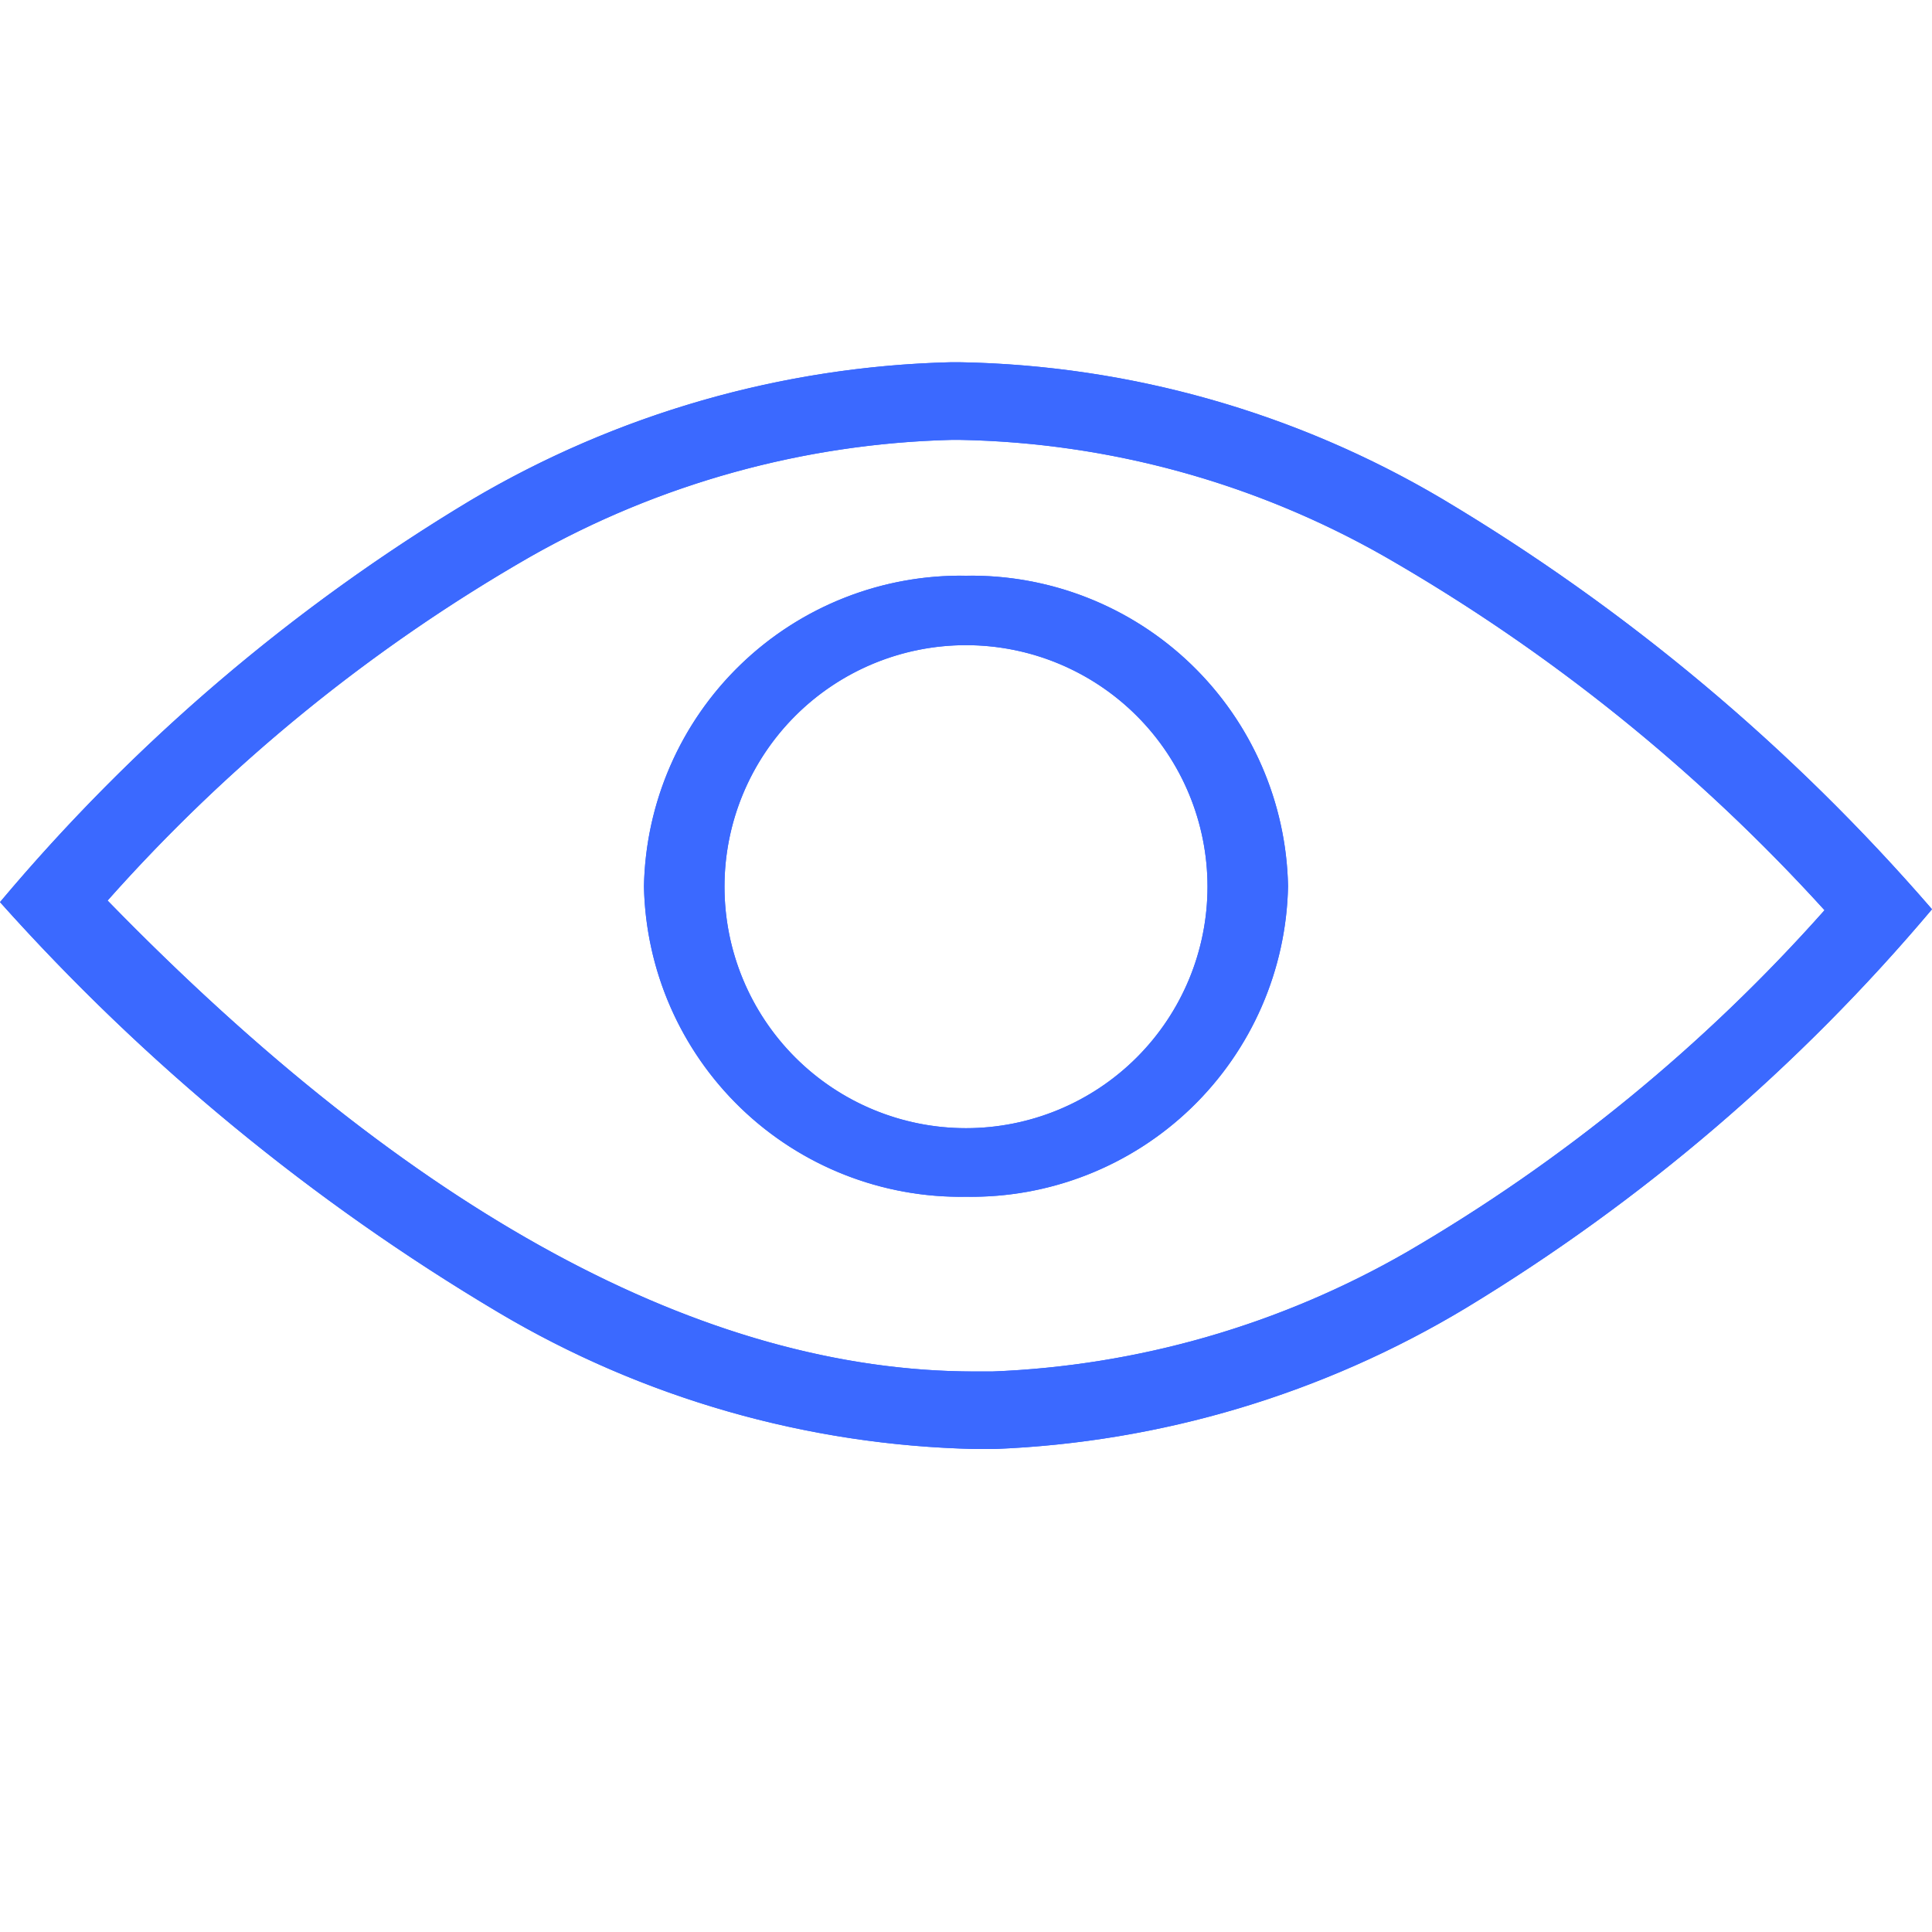<svg id="Ocultar_Icone" data-name="Ocultar / Icone" xmlns="http://www.w3.org/2000/svg" xmlns:xlink="http://www.w3.org/1999/xlink" width="16" height="16" viewBox="0 0 16 16">
  <defs>
    <clipPath id="clip-path">
      <rect id="Retângulo_3413" data-name="Retângulo 3413" width="16" height="16" transform="translate(311 1249)" fill="#fff"/>
    </clipPath>
    <clipPath id="clip-path-2">
      <path id="Mask" d="M4.126,7.868A17.577,17.577,0,0,1,0,4.471,15.519,15.519,0,0,1,3.9,1.142,8.2,8.2,0,0,1,7.871,0h.081a8.128,8.128,0,0,1,3.994,1.133A16.587,16.587,0,0,1,16,4.53a15.647,15.647,0,0,1-3.856,3.3A8.2,8.2,0,0,1,8.235,9l-.16,0A8.088,8.088,0,0,1,4.126,7.868ZM7.879.643a7.452,7.452,0,0,0-3.488.968,13.994,13.994,0,0,0-3.5,2.847c2.519,2.587,4.936,3.9,7.184,3.9l.142,0a7.462,7.462,0,0,0,3.435-.99,14.144,14.144,0,0,0,3.458-2.83A15.015,15.015,0,0,0,11.469,1.61,7.385,7.385,0,0,0,7.952.643Zm-2.546,3.7A2.623,2.623,0,0,1,8,1.768a2.623,2.623,0,0,1,2.667,2.571A2.624,2.624,0,0,1,8,6.911,2.623,2.623,0,0,1,5.333,4.339Zm.667,0a2,2,0,0,0,4,0,2,2,0,0,0-4,0Z" fill="#3b69ff"/>
    </clipPath>
  </defs>
  <g id="Grupo_de_máscara_17" data-name="Grupo de máscara 17" transform="translate(-311 -1249)" clip-path="url(#clip-path)">
    <g id="olho" transform="translate(311 1247)">
      <g id="Grupo_15" data-name="Grupo 15" transform="translate(0 5)">
        <path id="Mask-2" data-name="Mask" d="M4.126,7.868A17.577,17.577,0,0,1,0,4.471,15.519,15.519,0,0,1,3.9,1.142,8.2,8.2,0,0,1,7.871,0h.081a8.128,8.128,0,0,1,3.994,1.133A16.587,16.587,0,0,1,16,4.53a15.647,15.647,0,0,1-3.856,3.3A8.2,8.2,0,0,1,8.235,9l-.16,0A8.088,8.088,0,0,1,4.126,7.868ZM7.879.643a7.452,7.452,0,0,0-3.488.968,13.994,13.994,0,0,0-3.5,2.847c2.519,2.587,4.936,3.9,7.184,3.9l.142,0a7.462,7.462,0,0,0,3.435-.99,14.144,14.144,0,0,0,3.458-2.83A15.015,15.015,0,0,0,11.469,1.61,7.385,7.385,0,0,0,7.952.643Zm-2.546,3.7A2.623,2.623,0,0,1,8,1.768a2.623,2.623,0,0,1,2.667,2.571A2.624,2.624,0,0,1,8,6.911,2.623,2.623,0,0,1,5.333,4.339Zm.667,0a2,2,0,0,0,4,0,2,2,0,0,0-4,0Z" fill="#3b69ff"/>
        <g id="Grupo_de_máscara_15" data-name="Grupo de máscara 15" clip-path="url(#clip-path-2)">
          <g id="base_color_Fill_nav_icons_3B69FF" data-name="base/color/Fill/nav icons/#3B69FF" transform="translate(0 -3.334)">
            <rect id="Rectangle_11_Copy_2" data-name="Rectangle 11 Copy 2" width="16" height="16" transform="translate(0 0.334)" fill="#3b69ff"/>
          </g>
        </g>
      </g>
    </g>
  </g>
</svg>
